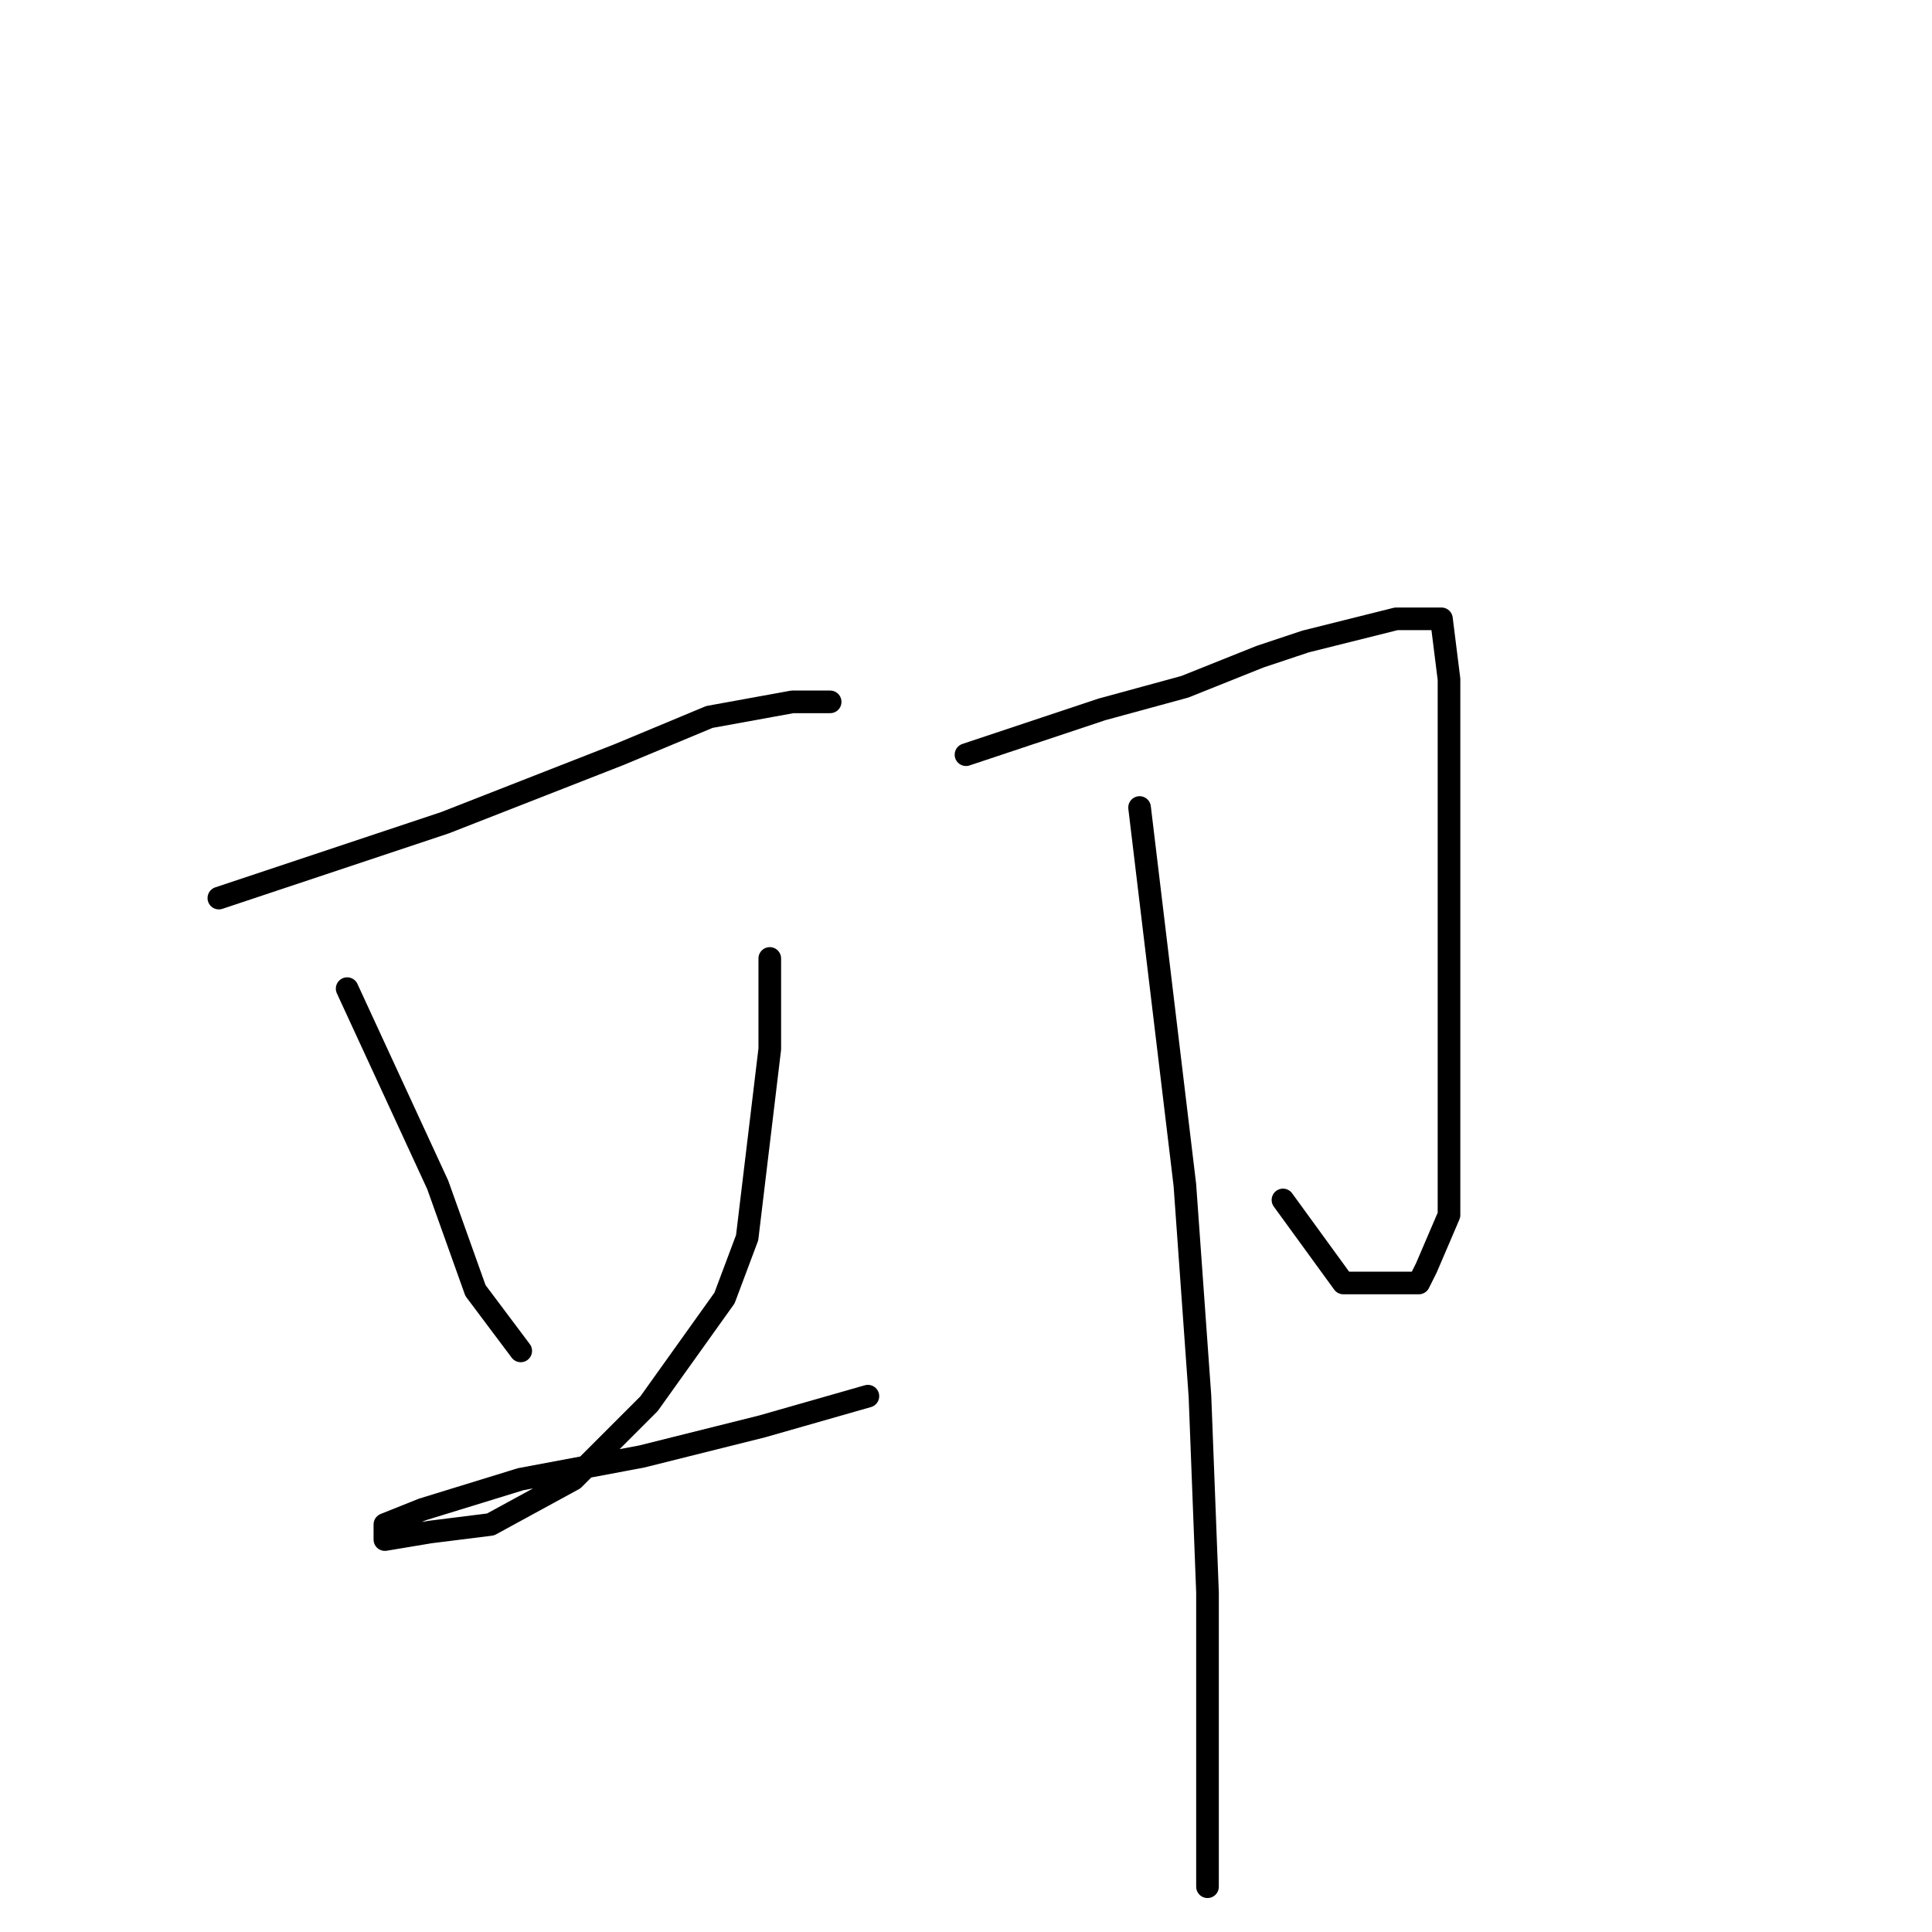 <?xml version="1.0" standalone="no"?>
    <svg width="256" height="256" xmlns="http://www.w3.org/2000/svg" version="1.1">
    <polyline stroke="black" stroke-width="3" stroke-linecap="round" fill="transparent" stroke-linejoin="round" points="29 119 44 114 59 109 82 100 94 95 105 93 110 93 110 93 " />
        <polyline stroke="black" stroke-width="3" stroke-linecap="round" fill="transparent" stroke-linejoin="round" points="46 131 52 144 58 157 63 171 69 179 69 179 " />
        <polyline stroke="black" stroke-width="3" stroke-linecap="round" fill="transparent" stroke-linejoin="round" points="102 127 102 133 102 139 99 164 96 172 86 186 76 196 65 202 57 203 51 204 51 202 56 200 69 196 85 193 101 189 115 185 115 185 " />
        <polyline stroke="black" stroke-width="3" stroke-linecap="round" fill="transparent" stroke-linejoin="round" points="128 100 137 97 146 94 157 91 167 87 173 85 185 82 189 82 191 82 192 90 192 111 192 132 192 150 192 161 189 168 188 170 187 170 185 170 178 170 170 159 170 159 " />
        <polyline stroke="black" stroke-width="3" stroke-linecap="round" fill="transparent" stroke-linejoin="round" points="151 107 154 132 157 157 159 185 160 211 160 231 160 244 160 248 160 250 160 250 " />
        </svg>